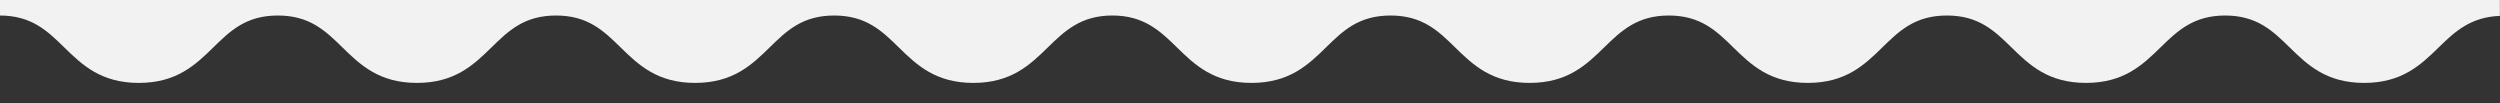 <?xml version="1.0" encoding="UTF-8" standalone="no"?>
<svg
   xmlns:dc="http://purl.org/dc/elements/1.1/"
   xmlns:cc="http://creativecommons.org/ns#"
   xmlns:rdf="http://www.w3.org/1999/02/22-rdf-syntax-ns#"
   xmlns:svg="http://www.w3.org/2000/svg"
   xmlns="http://www.w3.org/2000/svg"
   xmlns:sodipodi="http://sodipodi.sourceforge.net/DTD/sodipodi-0.dtd"
   xmlns:inkscape="http://www.inkscape.org/namespaces/inkscape"
   version="1.1"
   id="svg2"
   viewBox="0 0 400.552 16.5"
   height="16.5"
   width="400.552"
   inkscape:version="0.91 r13725"
   sodipodi:docname="section-border.svg">
  <rect x="0" y="0" width="400.552" height="16.5" fill="#333333" stroke="none"/>
  <sodipodi:namedview
     pagecolor="#ffffff"
     bordercolor="#b16363"
     borderopacity="1"
     objecttolerance="10"
     gridtolerance="10"
     guidetolerance="10"
     inkscape:pageopacity="0"
     inkscape:pageshadow="2"
     inkscape:window-width="1865"
     inkscape:window-height="1056"
     id="namedview233"
     showgrid="false"
     fit-margin-top="0"
     fit-margin-left="0"
     fit-margin-right="0"
     fit-margin-bottom="0"
     inkscape:zoom="20.080911"
     inkscape:cx="374.4848"
     inkscape:cy="9.1653042"
     inkscape:window-x="1079"
     inkscape:window-y="24"
     inkscape:window-maximized="1"
     inkscape:current-layer="svg2" />
  <defs
     id="defs4">
    <clipPath
       clipPathUnits="userSpaceOnUse"
       id="clipPath4185">
      <path
         d="M 0,980 1400,980 1400,0 0,0 0,980 Z"
         id="path4187"
         inkscape:connector-curvature="0" />
    </clipPath>
    <clipPath
       clipPathUnits="userSpaceOnUse"
       id="clipPath18">
      <path
         d="M 0,780 1096,780 1096,0 0,0 0,780 Z"
         id="path20"
         inkscape:connector-curvature="0" />
    </clipPath>
    <clipPath
       clipPathUnits="userSpaceOnUse"
       id="clipPath16">
      <path
         d="M 0,982 1402,982 1402,0 0,0 0,982 Z"
         id="path18"
         inkscape:connector-curvature="0" />
    </clipPath>
    <clipPath
       clipPathUnits="userSpaceOnUse"
       id="clipPath16-0">
      <path
         d="M 0,982 1402,982 1402,0 0,0 0,982 Z"
         id="path18-9"
         inkscape:connector-curvature="0" />
    </clipPath>
    <clipPath
       clipPathUnits="userSpaceOnUse"
       id="clipPath18-7">
      <path
         d="M 0,780 1096,780 1096,0 0,0 0,780 Z"
         id="path20-0"
         inkscape:connector-curvature="0" />
    </clipPath>
    <clipPath
       id="clipPath22389"
       clipPathUnits="userSpaceOnUse">
      <rect
         ry="1.898"
         rx="1.008"
         transform="scale(1,-1)"
         y="-731.614"
         x="5.843"
         height="127.683"
         width="297.389"
         id="rect22391"
         style="fill:#0000ff;fill-rule:evenodd;stroke:#000000;stroke-width:0.8px;stroke-linecap:butt;stroke-linejoin:miter;stroke-opacity:1" />
    </clipPath>
    <clipPath
       id="clipPath22389-5"
       clipPathUnits="userSpaceOnUse">
      <rect
         ry="1.898"
         rx="1.008"
         transform="scale(1,-1)"
         y="-731.614"
         x="5.843"
         height="127.683"
         width="297.389"
         id="rect22391-3"
         style="fill:#0000ff;fill-rule:evenodd;stroke:#000000;stroke-width:0.8px;stroke-linecap:butt;stroke-linejoin:miter;stroke-opacity:1" />
    </clipPath>
    <clipPath
       clipPathUnits="userSpaceOnUse"
       id="clipPath18-7-9">
      <path
         d="M 0,780 1096,780 1096,0 0,0 0,780 Z"
         id="path20-0-4"
         inkscape:connector-curvature="0" />
    </clipPath>
    <clipPath
       clipPathUnits="userSpaceOnUse"
       id="clipPath18-9">
      <path
         d="M 0,780 1096,780 1096,0 0,0 0,780 Z"
         id="path20-8"
         inkscape:connector-curvature="0" />
    </clipPath>
    <clipPath
       clipPathUnits="userSpaceOnUse"
       id="clipPath18-8">
      <path
         d="M 0,780 1096,780 1096,0 0,0 0,780 Z"
         id="path20-5"
         inkscape:connector-curvature="0" />
    </clipPath>
    <clipPath
       clipPathUnits="userSpaceOnUse"
       id="clipPath46">
      <path
         d="M 0,980 1400,980 1400,0 0,0 0,980 Z"
         id="path48"
         inkscape:connector-curvature="0" />
    </clipPath>
    <clipPath
       clipPathUnits="userSpaceOnUse"
       id="clipPath46-6">
      <path
         d="M 0,980 1400,980 1400,0 0,0 0,980 Z"
         id="path48-9"
         inkscape:connector-curvature="0" />
    </clipPath>
    <clipPath
       clipPathUnits="userSpaceOnUse"
       id="clipPath18-3">
      <path
         d="M 0,780 1096,780 1096,0 0,0 0,780 Z"
         id="path20-1"
         inkscape:connector-curvature="0" />
    </clipPath>
    <clipPath
       clipPathUnits="userSpaceOnUse"
       id="clipPath18-3-9">
      <path
         d="M 0,780 1096,780 1096,0 0,0 0,780 Z"
         id="path20-1-4"
         inkscape:connector-curvature="0" />
    </clipPath>
    <clipPath
       id="clipPath24121"
       clipPathUnits="userSpaceOnUse">
      <rect
         transform="scale(1,-1)"
         ry="1.085"
         rx="6.681"
         y="-639.167"
         x="-56.065"
         height="67.253"
         width="259.01"
         id="rect24123"
         style="fill:#0000ff;fill-rule:evenodd;stroke:#000000;stroke-width:0.321px;stroke-linecap:butt;stroke-linejoin:miter;stroke-opacity:1" />
    </clipPath>
    <clipPath
       id="clipPath24121-3"
       clipPathUnits="userSpaceOnUse">
      <rect
         transform="scale(1,-1)"
         ry="1.085"
         rx="6.681"
         y="-639.167"
         x="-56.065"
         height="67.253"
         width="259.01"
         id="rect24123-7"
         style="fill:#0000ff;fill-rule:evenodd;stroke:#000000;stroke-width:0.321px;stroke-linecap:butt;stroke-linejoin:miter;stroke-opacity:1" />
    </clipPath>
    <clipPath
       clipPathUnits="userSpaceOnUse"
       id="clipPath18-3-9-9">
      <path
         d="M 0,780 1096,780 1096,0 0,0 0,780 Z"
         id="path20-1-4-0"
         inkscape:connector-curvature="0" />
    </clipPath>
    <clipPath
       clipPathUnits="userSpaceOnUse"
       id="clipPath18-3-8">
      <path
         d="M 0,780 1096,780 1096,0 0,0 0,780 Z"
         id="path20-1-7"
         inkscape:connector-curvature="0" />
    </clipPath>
    <clipPath
       clipPathUnits="userSpaceOnUse"
       id="clipPath38">
      <path
         d="M 0,980 1400,980 1400,0 0,0 0,980 Z"
         id="path40"
         inkscape:connector-curvature="0" />
    </clipPath>
    <clipPath
       clipPathUnits="userSpaceOnUse"
       id="clipPath18-0">
      <path
         d="M 0,780 1096,780 1096,0 0,0 0,780 Z"
         id="path20-2"
         inkscape:connector-curvature="0" />
    </clipPath>
    <clipPath
       clipPathUnits="userSpaceOnUse"
       id="clipPath18-0-3">
      <path
         d="M 0,780 1096,780 1096,0 0,0 0,780 Z"
         id="path20-2-5"
         inkscape:connector-curvature="0" />
    </clipPath>
    <clipPath
       clipPathUnits="userSpaceOnUse"
       id="clipPath18-0-9">
      <path
         d="M 0,780 1096,780 1096,0 0,0 0,780 Z"
         id="path20-2-1"
         inkscape:connector-curvature="0" />
    </clipPath>
    <clipPath
       clipPathUnits="userSpaceOnUse"
       id="clipPath7418">
      <path
         d="M 0,980 1400,980 1400,0 0,0 0,980 Z"
         id="path7420"
         inkscape:connector-curvature="0" />
    </clipPath>
    <clipPath
       clipPathUnits="userSpaceOnUse"
       id="clipPath7782">
      <path
         d="m 0,485.035 648.988,0 L 648.988,0 0,0 0,485.035 Z"
         id="path7784"
         inkscape:connector-curvature="0" />
    </clipPath>
    <clipPath
       clipPathUnits="userSpaceOnUse"
       id="clipPath8080">
      <path
         d="m 0,485.035 648.988,0 L 648.988,0 0,0 0,485.035 Z"
         id="path8082"
         inkscape:connector-curvature="0" />
    </clipPath>
    <clipPath
       clipPathUnits="userSpaceOnUse"
       id="clipPath8354">
      <path
         d="m 0,485.035 648.988,0 L 648.988,0 0,0 0,485.035 Z"
         id="path8356"
         inkscape:connector-curvature="0" />
    </clipPath>
    <clipPath
       clipPathUnits="userSpaceOnUse"
       id="clipPath8652">
      <path
         d="m 0,485.035 648.988,0 L 648.988,0 0,0 0,485.035 Z"
         id="path8654-6"
         inkscape:connector-curvature="0" />
    </clipPath>
    <clipPath
       clipPathUnits="userSpaceOnUse"
       id="clipPath8927">
      <path
         d="m 0,485.035 648.988,0 L 648.988,0 0,0 0,485.035 Z"
         id="path8929"
         inkscape:connector-curvature="0" />
    </clipPath>
    <clipPath
       clipPathUnits="userSpaceOnUse"
       id="clipPath9225">
      <path
         d="m 0,485.035 648.988,0 L 648.988,0 0,0 0,485.035 Z"
         id="path9227"
         inkscape:connector-curvature="0" />
    </clipPath>
    <clipPath
       clipPathUnits="userSpaceOnUse"
       id="clipPath8927-9">
      <path
         d="m 0,485.035 648.988,0 L 648.988,0 0,0 0,485.035 Z"
         id="path8929-1"
         inkscape:connector-curvature="0" />
    </clipPath>
    <clipPath
       clipPathUnits="userSpaceOnUse"
       id="clipPath9225-7">
      <path
         d="m 0,485.035 648.988,0 L 648.988,0 0,0 0,485.035 Z"
         id="path9227-7"
         inkscape:connector-curvature="0" />
    </clipPath>
    <clipPath
       clipPathUnits="userSpaceOnUse"
       id="clipPath8927-0">
      <path
         d="m 0,485.035 648.988,0 L 648.988,0 0,0 0,485.035 Z"
         id="path8929-3"
         inkscape:connector-curvature="0" />
    </clipPath>
    <clipPath
       clipPathUnits="userSpaceOnUse"
       id="clipPath9225-4">
      <path
         d="m 0,485.035 648.988,0 L 648.988,0 0,0 0,485.035 Z"
         id="path9227-0"
         inkscape:connector-curvature="0" />
    </clipPath>
    <clipPath
       clipPathUnits="userSpaceOnUse"
       id="clipPath10798">
      <path
         d="m 0,485.035 648.988,0 L 648.988,0 0,0 0,485.035 Z"
         id="path10800"
         inkscape:connector-curvature="0" />
    </clipPath>
    <clipPath
       clipPathUnits="userSpaceOnUse"
       id="clipPath11096">
      <path
         d="m 0,485.035 648.988,0 L 648.988,0 0,0 0,485.035 Z"
         id="path11098"
         inkscape:connector-curvature="0" />
    </clipPath>
    <clipPath
       clipPathUnits="userSpaceOnUse"
       id="clipPath37476">
      <path
         d="M 0,980 1400,980 1400,0 0,0 0,980 Z"
         id="path37478"
         inkscape:connector-curvature="0" />
    </clipPath>
    <clipPath
       clipPathUnits="userSpaceOnUse"
       id="clipPath42543">
      <path
         d="m 0,485.036 648.989,0 L 648.989,0 0,0 0,485.036 Z"
         id="path42545"
         inkscape:connector-curvature="0" />
    </clipPath>
    <clipPath
       clipPathUnits="userSpaceOnUse"
       id="clipPath42551">
      <path
         d="m -4.88281e-4,485.035 648.988,0 0,-485.036 -648.988,0 0,485.036 z"
         id="path42553"
         inkscape:connector-curvature="0" />
    </clipPath>
    <clipPath
       clipPathUnits="userSpaceOnUse"
       id="clipPath42555">
      <path
         d="m 648.988,485.035 -648.989,0 0,-485.036 648.989,0 0,485.036 z"
         id="path42557"
         inkscape:connector-curvature="0" />
    </clipPath>
    <linearGradient
       x1="0"
       y1="0"
       x2="1"
       y2="0"
       gradientUnits="userSpaceOnUse"
       gradientTransform="matrix(-1.53e-5,485.036,-485.036,-1.53e-5,420.463,-91.704)"
       spreadMethod="pad"
       id="linearGradient42559">
      <stop
         style="stop-opacity:1;stop-color:#e7f0f9"
         offset="0"
         id="stop42561" />
      <stop
         style="stop-opacity:1;stop-color:#c8ddf0"
         offset="0.5"
         id="stop42563" />
      <stop
         style="stop-opacity:1;stop-color:#89bde2"
         offset="1"
         id="stop42565" />
    </linearGradient>
    <clipPath
       clipPathUnits="userSpaceOnUse"
       id="clipPath42585">
      <path
         d="m 0,485.036 648.989,0 L 648.989,0 0,0 0,485.036 Z"
         id="path42587"
         inkscape:connector-curvature="0" />
    </clipPath>
    <clipPath
       clipPathUnits="userSpaceOnUse"
       id="clipPath42845">
      <path
         d="m 0,485.036 648.989,0 L 648.989,0 0,0 0,485.036 Z"
         id="path42847"
         inkscape:connector-curvature="0" />
    </clipPath>
    <clipPath
       clipPathUnits="userSpaceOnUse"
       id="clipPath42931">
      <path
         d="m 438.158,18.132 25.639,0 0,-2.814 -25.639,0 0,2.814 z"
         id="path42933"
         inkscape:connector-curvature="0" />
    </clipPath>
    <clipPath
       clipPathUnits="userSpaceOnUse"
       id="clipPath42947">
      <path
         d="m 448.133,29.662 -0.982,-5.626 c 0,0 1.49,-1.273 7.443,-0.145 l 0,0 c -0.291,1.778 -0.144,3.519 0.908,4.283 l 0,0 c 1.054,0.764 1.162,2.178 1.162,2.178 l 0,0 c 0,0 -7.079,0.364 -7.225,0.401 l 0,0 c -0.002,0.001 -0.004,0.001 -0.007,0.001 l 0,0 c -0.171,0 -1.299,-1.092 -1.299,-1.092"
         id="path42949"
         inkscape:connector-curvature="0" />
    </clipPath>
    <linearGradient
       x1="0"
       y1="0"
       x2="1"
       y2="0"
       gradientUnits="userSpaceOnUse"
       gradientTransform="matrix(11.238,13.3,13.3,-11.238,946.28,-57.787)"
       spreadMethod="pad"
       id="linearGradient42955">
      <stop
         style="stop-opacity:1;stop-color:#f38120"
         offset="0"
         id="stop42957" />
      <stop
         style="stop-opacity:1;stop-color:#692b12"
         offset="1"
         id="stop42959" />
    </linearGradient>
    <clipPath
       clipPathUnits="userSpaceOnUse"
       id="clipPath42967">
      <path
         d="m 0,485.036 648.989,0 L 648.989,0 0,0 0,485.036 Z"
         id="path42969"
         inkscape:connector-curvature="0" />
    </clipPath>
    <clipPath
       clipPathUnits="userSpaceOnUse"
       id="clipPath42983">
      <path
         d="m 461.113,31.52 0,-0.62 1.65,1.05 -1.236,-9.657 -0.796,-0.075 -0.182,-0.724 1.308,0.363 1.559,11.002 -2.303,-1.339 z"
         id="path42985"
         inkscape:connector-curvature="0" />
    </clipPath>
    <linearGradient
       x1="0"
       y1="0"
       x2="1"
       y2="0"
       gradientUnits="userSpaceOnUse"
       gradientTransform="matrix(2.867,0,0,-2.867,962.172,-49.447)"
       spreadMethod="pad"
       id="linearGradient42991">
      <stop
         style="stop-opacity:1;stop-color:#ffffff"
         offset="0"
         id="stop42993" />
      <stop
         style="stop-opacity:1;stop-color:#525354"
         offset="1"
         id="stop42995" />
    </linearGradient>
    <clipPath
       clipPathUnits="userSpaceOnUse"
       id="clipPath43003">
      <path
         d="m 461.857,21.857 c 0,0 0.687,-0.145 6.46,-0.799 l 0,0 c -0.108,2.466 0.545,10.491 0.545,10.491 l 0,0 -5.446,1.31 -1.559,-11.002 z"
         id="path43005"
         inkscape:connector-curvature="0" />
    </clipPath>
    <linearGradient
       x1="0"
       y1="0"
       x2="1"
       y2="0"
       gradientUnits="userSpaceOnUse"
       gradientTransform="matrix(7.006,0,0,-7.006,963.48,-49.665)"
       spreadMethod="pad"
       id="linearGradient43011">
      <stop
         style="stop-opacity:1;stop-color:#ffffff"
         offset="0"
         id="stop43013" />
      <stop
         style="stop-opacity:1;stop-color:#525354"
         offset="1"
         id="stop43015" />
    </linearGradient>
    <clipPath
       clipPathUnits="userSpaceOnUse"
       id="clipPath43023">
      <path
         d="m 0,485.036 648.989,0 L 648.989,0 0,0 0,485.036 Z"
         id="path43025"
         inkscape:connector-curvature="0" />
    </clipPath>
    <clipPath
       clipPathUnits="userSpaceOnUse"
       id="clipPath43055">
      <path
         d="m 467.857,23.818 1.043,0 0,-4.24 -1.043,0 0,4.24 z"
         id="path43057"
         inkscape:connector-curvature="0" />
    </clipPath>
    <clipPath
       clipPathUnits="userSpaceOnUse"
       id="clipPath43071">
      <path
         d="m 465.559,20.555 1.199,0 0,-1.061 -1.199,0 0,1.061 z"
         id="path43073"
         inkscape:connector-curvature="0" />
    </clipPath>
    <clipPath
       clipPathUnits="userSpaceOnUse"
       id="clipPath43087">
      <path
         d="m 464.473,20.9 1.339,0 0,-1.296 -1.339,0 0,1.296 z"
         id="path43089"
         inkscape:connector-curvature="0" />
    </clipPath>
    <clipPath
       clipPathUnits="userSpaceOnUse"
       id="clipPath43107">
      <path
         d="m 441.85,31.514 c -1.088,-0.909 -2.03,-3.412 -2.867,-3.887 l 0,0 c -0.833,-0.471 -2.649,-1.342 -3.012,-1.775 l 0,0 c -0.366,-0.438 -1.235,-1.346 -1.016,-2.36 l 0,0 c 0.507,0.762 1.451,1.232 1.813,0.47 l 0,0 c 0.364,-0.762 0.727,-0.908 1.308,-0.725 l 0,0 c 0.581,0.181 0.942,-0.145 1.088,-0.618 l 0,0 c 0.147,-0.472 -0.106,-0.726 0.727,-0.543 l 0,0 c 0.834,0.18 1.381,0 1.852,-0.509 l 0,0 c 0.472,-0.509 2.358,-0.436 3.559,-0.073 l 0,0 c -0.219,2.794 0.143,9.912 0.398,10.419 l 0,0 c 0.255,0.509 0.34,1.273 0.34,1.273 l 0,0 c 0,0 -3.099,-0.764 -4.19,-1.672"
         id="path43109"
         inkscape:connector-curvature="0" />
    </clipPath>
    <linearGradient
       x1="0"
       y1="0"
       x2="1"
       y2="0"
       gradientUnits="userSpaceOnUse"
       gradientTransform="matrix(4.227,0.619,0.619,-4.227,942.775,-49.979)"
       spreadMethod="pad"
       id="linearGradient43115">
      <stop
         style="stop-opacity:1;stop-color:#f38120"
         offset="0"
         id="stop43117" />
      <stop
         style="stop-opacity:1;stop-color:#692b12"
         offset="1"
         id="stop43119" />
    </linearGradient>
    <clipPath
       clipPathUnits="userSpaceOnUse"
       id="clipPath43127">
      <path
         d="m 0,485.036 648.989,0 L 648.989,0 0,0 0,485.036 Z"
         id="path43129"
         inkscape:connector-curvature="0" />
    </clipPath>
    <clipPath
       clipPathUnits="userSpaceOnUse"
       id="clipPath43151">
      <path
         d="m 444.597,46.455 16.462,0 0,-30.679 -16.462,0 0,30.679 z"
         id="path43153"
         inkscape:connector-curvature="0" />
    </clipPath>
    <clipPath
       clipPathUnits="userSpaceOnUse"
       id="clipPath43179">
      <path
         d="m 452.501,34.66 4.89,0 0,-1.595 -4.89,0 0,1.595 z"
         id="path43181"
         inkscape:connector-curvature="0" />
    </clipPath>
    <clipPath
       clipPathUnits="userSpaceOnUse"
       id="clipPath43199">
      <path
         d="m 437.69,43.503 2.068,0 0,-1.362 -2.068,0 0,1.362 z"
         id="path43201"
         inkscape:connector-curvature="0" />
    </clipPath>
    <clipPath
       clipPathUnits="userSpaceOnUse"
       id="clipPath43215">
      <path
         d="m 436.72,44.872 1.29,0 0,-1.904 -1.29,0 0,1.904 z"
         id="path43217"
         inkscape:connector-curvature="0" />
    </clipPath>
    <clipPath
       clipPathUnits="userSpaceOnUse"
       id="clipPath43231">
      <path
         d="m 437.787,45.601 0.629,0 0,-1.445 -0.629,0 0,1.445 z"
         id="path43233"
         inkscape:connector-curvature="0" />
    </clipPath>
    <clipPath
       clipPathUnits="userSpaceOnUse"
       id="clipPath43247">
      <path
         d="m 436.151,44.185 1.929,0 0,-2.336 -1.929,0 0,2.336 z"
         id="path43249"
         inkscape:connector-curvature="0" />
    </clipPath>
    <clipPath
       clipPathUnits="userSpaceOnUse"
       id="clipPath43263">
      <path
         d="m 437.636,45.657 1.734,0 0,-2.421 -1.734,0 0,2.421 z"
         id="path43265"
         inkscape:connector-curvature="0" />
    </clipPath>
    <clipPath
       clipPathUnits="userSpaceOnUse"
       id="clipPath43279">
      <path
         d="m 458.517,30.46 c -1.38,-0.071 -1.853,-0.108 -1.853,-0.108 l 0,0 c 0,0 0.872,-0.254 0.906,-1.634 l 0,0 c 0.039,-1.378 -0.108,-2.723 -0.108,-2.723 l 0,0 c 0,0 0.255,-1.16 -1.596,-1.271 l 0,0 c -1.852,-0.105 -7.188,-0.323 -7.188,-0.323 l 0,0 c 0,0 -0.255,-1.238 1.234,-1.091 l 0,0 c 1.488,0.145 8.822,0.761 8.822,0.761 l 0,0 c 0,0 1.126,0.035 1.126,1.199 l 0,0 c 0,1.163 0.073,4.246 0.073,4.246 l 0,0 c 0,0 -0.034,0.948 -1.275,0.948 l 0,0 c -0.045,0 -0.092,-10e-4 -0.141,-0.004"
         id="path43281"
         inkscape:connector-curvature="0" />
    </clipPath>
    <linearGradient
       x1="0"
       y1="0"
       x2="1"
       y2="0"
       gradientUnits="userSpaceOnUse"
       gradientTransform="matrix(-0.825,-6.599,-6.599,0.825,956.455,-47.341)"
       spreadMethod="pad"
       id="linearGradient43287">
      <stop
         style="stop-opacity:1;stop-color:#353435"
         offset="0"
         id="stop43289" />
      <stop
         style="stop-opacity:1;stop-color:#525354"
         offset="1"
         id="stop43291" />
    </linearGradient>
    <clipPath
       clipPathUnits="userSpaceOnUse"
       id="clipPath43299">
      <path
         d="m 0,485.036 648.989,0 L 648.989,0 0,0 0,485.036 Z"
         id="path43301"
         inkscape:connector-curvature="0" />
    </clipPath>
    <clipPath
       clipPathUnits="userSpaceOnUse"
       id="clipPath43307">
      <path
         d="m 449.023,48.503 10.213,0 0,-4.252 -10.213,0 0,4.252 z"
         id="path43309"
         inkscape:connector-curvature="0" />
    </clipPath>
    <clipPath
       clipPathUnits="userSpaceOnUse"
       id="clipPath43323">
      <path
         d="m 455.491,35.31 5.799,0 0,-6.346 -5.799,0 0,6.346 z"
         id="path43325"
         inkscape:connector-curvature="0" />
    </clipPath>
    <clipPath
       clipPathUnits="userSpaceOnUse"
       id="clipPath43339">
      <path
         d="m 437.652,44.226 7.968,0 0,-14.648 -7.968,0 0,14.648 z"
         id="path43341"
         inkscape:connector-curvature="0" />
    </clipPath>
    <clipPath
       clipPathUnits="userSpaceOnUse"
       id="clipPath43355">
      <path
         d="m 448.619,40.859 13.406,0 0,-4.571 -13.406,0 0,4.571 z"
         id="path43357"
         inkscape:connector-curvature="0" />
    </clipPath>
    <clipPath
       clipPathUnits="userSpaceOnUse"
       id="clipPath43407">
      <path
         d="m 449.668,21.219 9.534,0 0,-4.363 -9.534,0 0,4.363 z"
         id="path43409"
         inkscape:connector-curvature="0" />
    </clipPath>
    <clipPath
       clipPathUnits="userSpaceOnUse"
       id="clipPath43880">
      <path
         d="m 2896.06,6305.09 0,804.86 c -10.25,0 -20.23,0 -29.93,0 0,50.6 0,98.42 0,136.39 187.11,0 1109.39,0 1199.12,0 97.69,0 270.75,0 578.58,0 222.81,0 624.29,0 974.83,0 371.15,0 652.67,0 993.6,0 261.25,0 468.24,0 553.37,0 99.8,0 1184.3,0.33 1298.52,0.33 l 0,-136.72 c -48.47,0 -104.59,0 -173.58,0 0,-159.07 0,-318.17 0,-477.26 0,-118.91 0,-100.73 0,-219.66 0,-17.96 0,-62.87 0,-107.65 -387.76,-0.07 -1173.78,-0.28 -1257.23,-0.28 -171.22,0 -550.41,0 -659.18,0 -192.08,0 -535.39,0 -755.5,0 -661.24,0 -326.58,0 -819.45,0 -97.69,0 -279.61,0 -621.51,0 -86.21,0 -1010.02,-0.01 -1281.64,-0.01"
         id="path43882"
         inkscape:connector-curvature="0" />
    </clipPath>
    <clipPath
       clipPathUnits="userSpaceOnUse"
       id="clipPath43892">
      <path
         d="m 2896.06,6199.02 -1115.4,0 c 20.15,34.56 106.21,169.37 131.4,214.19 83.78,149.08 117.27,203.69 117.27,221.25 0,30.6 -155.92,319.54 -248.67,475.49 67.81,0 66.22,0 116.59,0 212.33,0 347.21,0 434.66,0 206.43,0 274.63,0 534.22,0 0,-147.76 0,-319.25 0,-338.32 0,-17.37 0,-246.32 0,-466.54 l 0,0 c 8.82,0 18.83,0 29.93,0 l 0,-106.07"
         id="path43894"
         inkscape:connector-curvature="0" />
    </clipPath>
    <clipPath
       clipPathUnits="userSpaceOnUse"
       id="clipPath43904">
      <path
         d="m 2866.13,6305.09 0,0 c 0,220.22 0,449.17 0,466.54 0,19.07 0,190.56 0,338.32 9.7,0 19.68,0 29.93,0 l 0,-804.86 c -11.1,0 -21.11,0 -29.93,0"
         id="path43906"
         inkscape:connector-curvature="0" />
    </clipPath>
    <clipPath
       clipPathUnits="userSpaceOnUse"
       id="clipPath43916">
      <path
         d="m 9405.94,6199.02 -1115.37,0 c 0,17.79 0,62.01 0,106.36 75.86,0.01 136.45,0.02 173.58,0.02 l 0,804.55 c 151.46,0 228.32,0 390.58,0 87.41,0 222.29,0 434.64,0 50.36,0 48.74,0 116.57,0 l 0,0 c -92.75,-155.95 -248.68,-444.89 -248.68,-475.49 0,-17.56 11.65,-45.99 95.44,-195.07 25.16,-44.8 133.06,-205.81 153.24,-240.37"
         id="path43918"
         inkscape:connector-curvature="0" />
    </clipPath>
    <clipPath
       clipPathUnits="userSpaceOnUse"
       id="clipPath43928">
      <path
         d="m 8290.57,6305.38 c 0,44.78 0,89.69 0,107.65 0,118.93 0,100.75 0,219.66 0,159.09 0,318.19 0,477.26 68.99,0 125.11,0 173.58,0 l 0,-804.55 c -37.13,0 -97.72,-0.01 -173.58,-0.02"
         id="path43930"
         inkscape:connector-curvature="0" />
    </clipPath>
    <clipPath
       clipPathUnits="userSpaceOnUse"
       id="clipPath43940">
      <path
         d="m 9375.61,6288.01 -1154.91,0 0,911.26 1154.91,0 -285.71,-455.63 285.71,-455.63 z"
         id="path43942"
         inkscape:connector-curvature="0" />
    </clipPath>
    <linearGradient
       x1="0"
       y1="0"
       x2="1"
       y2="0"
       gradientUnits="userSpaceOnUse"
       gradientTransform="matrix(1154.91,0,0,-1154.91,11579.619,9985.263)"
       spreadMethod="pad"
       id="linearGradient43944">
      <stop
         style="stop-opacity:1;stop-color:#b9b098"
         offset="0"
         id="stop43946" />
      <stop
         style="stop-opacity:1;stop-color:#dacdb0"
         offset="1"
         id="stop43948" />
    </linearGradient>
    <clipPath
       clipPathUnits="userSpaceOnUse"
       id="clipPath43956">
      <path
         d="m 2098.73,6744.15 -285.72,455.63 1154.92,0 0,-911.27 -1154.92,0 285.72,455.64 z"
         id="path43958"
         inkscape:connector-curvature="0" />
    </clipPath>
    <linearGradient
       x1="0"
       y1="0"
       x2="1"
       y2="0"
       gradientUnits="userSpaceOnUse"
       gradientTransform="matrix(1154.91,0,0,-1154.91,5171.929,9985.773)"
       spreadMethod="pad"
       id="linearGradient43960">
      <stop
         style="stop-opacity:1;stop-color:#dacdb0"
         offset="0"
         id="stop43962" />
      <stop
         style="stop-opacity:1;stop-color:#b9b098"
         offset="1"
         id="stop43964" />
    </linearGradient>
    <clipPath
       clipPathUnits="userSpaceOnUse"
       id="clipPath43974">
      <path
         d="m 2679.07,6468.51 5831.51,0 0,911.262 -5831.51,0 0,-911.262 z"
         id="path43976"
         inkscape:connector-curvature="0" />
    </clipPath>
    <linearGradient
       x1="0"
       y1="0"
       x2="1"
       y2="0"
       gradientUnits="userSpaceOnUse"
       gradientTransform="matrix(0,-949.738,-949.738,0,8953.739,10638.793)"
       spreadMethod="pad"
       id="linearGradient43978">
      <stop
         style="stop-opacity:1;stop-color:#d4c9ac"
         offset="0"
         id="stop43980" />
      <stop
         style="stop-opacity:1;stop-color:#cfc3a7"
         offset="1"
         id="stop43982" />
    </linearGradient>
    <clipPath
       clipPathUnits="userSpaceOnUse"
       id="clipPath44201">
      <path
         d="M 0.001,0 1096,0 l 0,780 -1095.999,0 0,-780 z"
         id="path44203"
         inkscape:connector-curvature="0" />
    </clipPath>
    <radialGradient
       fx="0"
       fy="0"
       cx="0"
       cy="0"
       r="1"
       gradientUnits="userSpaceOnUse"
       gradientTransform="matrix(475.607,0,0,-475.607,-353.788,1427.51)"
       spreadMethod="pad"
       id="radialGradient44209">
      <stop
         style="stop-opacity:1;stop-color:#ffffff"
         offset="0"
         id="stop44211" />
      <stop
         style="stop-opacity:1;stop-color:#ffffff"
         offset="0.739"
         id="stop44213" />
      <stop
         style="stop-opacity:1;stop-color:#e4e5e6"
         offset="1"
         id="stop44215" />
    </radialGradient>
    <clipPath
       clipPathUnits="userSpaceOnUse"
       id="clipPath44223">
      <path
         d="M 0,780 1096,780 1096,0 0,0 0,780 Z"
         id="path44225"
         inkscape:connector-curvature="0" />
    </clipPath>
    <clipPath
       clipPathUnits="userSpaceOnUse"
       id="clipPath13537">
      <path
         d="M 0,980 1400,980 1400,0 0,0 0,980 Z"
         id="path13539"
         inkscape:connector-curvature="0" />
    </clipPath>
    <clipPath
       clipPathUnits="userSpaceOnUse"
       id="clipPath15942">
      <path
         d="M 0,980 1400,980 1400,0 0,0 0,980 Z"
         id="path15944"
         inkscape:connector-curvature="0" />
    </clipPath>
    <clipPath
       clipPathUnits="userSpaceOnUse"
       id="clipPath17792">
      <path
         d="m 0,485.035 648.988,0 L 648.988,0 0,0 0,485.035 Z"
         id="path17794"
         inkscape:connector-curvature="0" />
    </clipPath>
    <clipPath
       clipPathUnits="userSpaceOnUse"
       id="clipPath18090">
      <path
         d="m 0,485.035 648.988,0 L 648.988,0 0,0 0,485.035 Z"
         id="path18092"
         inkscape:connector-curvature="0" />
    </clipPath>
    <clipPath
       clipPathUnits="userSpaceOnUse"
       id="clipPath6416">
      <path
         d="M 0,980 1400,980 1400,0 0,0 0,980 Z"
         id="path6418"
         inkscape:connector-curvature="0" />
    </clipPath>
    <clipPath
       id="clipPath7391"
       clipPathUnits="userSpaceOnUse">
      <circle
         r="110.484"
         cy="-1189.817"
         cx="527.213"
         id="circle7393"
         style="color:#000000;clip-rule:nonzero;display:inline;overflow:visible;visibility:visible;opacity:1;isolation:auto;mix-blend-mode:normal;color-interpolation:sRGB;color-interpolation-filters:linearRGB;solid-color:#000000;solid-opacity:1;fill:#80b3ff;fill-opacity:1;fill-rule:evenodd;stroke:#000000;stroke-width:1.014px;stroke-linecap:butt;stroke-linejoin:miter;stroke-miterlimit:4;stroke-dasharray:none;stroke-dashoffset:0;stroke-opacity:1;color-rendering:auto;image-rendering:auto;shape-rendering:auto;text-rendering:auto;enable-background:accumulate" />
    </clipPath>
    <clipPath
       id="clipPath7391-6"
       clipPathUnits="userSpaceOnUse">
      <circle
         r="110.484"
         cy="-1189.817"
         cx="527.213"
         id="circle7393-7"
         style="color:#000000;clip-rule:nonzero;display:inline;overflow:visible;visibility:visible;opacity:1;isolation:auto;mix-blend-mode:normal;color-interpolation:sRGB;color-interpolation-filters:linearRGB;solid-color:#000000;solid-opacity:1;fill:#80b3ff;fill-opacity:1;fill-rule:evenodd;stroke:#000000;stroke-width:1.014px;stroke-linecap:butt;stroke-linejoin:miter;stroke-miterlimit:4;stroke-dasharray:none;stroke-dashoffset:0;stroke-opacity:1;color-rendering:auto;image-rendering:auto;shape-rendering:auto;text-rendering:auto;enable-background:accumulate" />
    </clipPath>
    <clipPath
       id="clipPath7391-6-4"
       clipPathUnits="userSpaceOnUse">
      <circle
         r="110.484"
         cy="-1189.817"
         cx="527.213"
         id="circle7393-7-0"
         style="color:#000000;clip-rule:nonzero;display:inline;overflow:visible;visibility:visible;opacity:1;isolation:auto;mix-blend-mode:normal;color-interpolation:sRGB;color-interpolation-filters:linearRGB;solid-color:#000000;solid-opacity:1;fill:#80b3ff;fill-opacity:1;fill-rule:evenodd;stroke:#000000;stroke-width:1.014px;stroke-linecap:butt;stroke-linejoin:miter;stroke-miterlimit:4;stroke-dasharray:none;stroke-dashoffset:0;stroke-opacity:1;color-rendering:auto;image-rendering:auto;shape-rendering:auto;text-rendering:auto;enable-background:accumulate" />
    </clipPath>
    <clipPath
       id="clipPath7391-6-47"
       clipPathUnits="userSpaceOnUse">
      <circle
         r="110.484"
         cy="-1189.817"
         cx="527.213"
         id="circle7393-7-4"
         style="color:#000000;clip-rule:nonzero;display:inline;overflow:visible;visibility:visible;opacity:1;isolation:auto;mix-blend-mode:normal;color-interpolation:sRGB;color-interpolation-filters:linearRGB;solid-color:#000000;solid-opacity:1;fill:#80b3ff;fill-opacity:1;fill-rule:evenodd;stroke:#000000;stroke-width:1.014px;stroke-linecap:butt;stroke-linejoin:miter;stroke-miterlimit:4;stroke-dasharray:none;stroke-dashoffset:0;stroke-opacity:1;color-rendering:auto;image-rendering:auto;shape-rendering:auto;text-rendering:auto;enable-background:accumulate" />
    </clipPath>
    <clipPath
       id="clipPath7391-6-5"
       clipPathUnits="userSpaceOnUse">
      <circle
         r="110.484"
         cy="-1189.817"
         cx="527.213"
         id="circle7393-7-8"
         style="color:#000000;clip-rule:nonzero;display:inline;overflow:visible;visibility:visible;opacity:1;isolation:auto;mix-blend-mode:normal;color-interpolation:sRGB;color-interpolation-filters:linearRGB;solid-color:#000000;solid-opacity:1;fill:#80b3ff;fill-opacity:1;fill-rule:evenodd;stroke:#000000;stroke-width:1.014px;stroke-linecap:butt;stroke-linejoin:miter;stroke-miterlimit:4;stroke-dasharray:none;stroke-dashoffset:0;stroke-opacity:1;color-rendering:auto;image-rendering:auto;shape-rendering:auto;text-rendering:auto;enable-background:accumulate" />
    </clipPath>
    <clipPath
       clipPathUnits="userSpaceOnUse"
       id="clipPath18-8-9">
      <path
         d="M 0,780 1096,780 1096,0 0,0 0,780 Z"
         id="path20-5-6"
         inkscape:connector-curvature="0" />
    </clipPath>
    <clipPath
       clipPathUnits="userSpaceOnUse"
       id="clipPath18-8-9-4">
      <path
         d="M 0,780 1096,780 1096,0 0,0 0,780 Z"
         id="path20-5-6-2"
         inkscape:connector-curvature="0" />
    </clipPath>
    <clipPath
       clipPathUnits="userSpaceOnUse"
       id="clipPath18-8-9-4-6">
      <path
         d="M 0,780 1096,780 1096,0 0,0 0,780 Z"
         id="path20-5-6-2-4"
         inkscape:connector-curvature="0" />
    </clipPath>
    <clipPath
       id="clipPath10254"
       clipPathUnits="userSpaceOnUse">
      <circle
         r="233.266"
         cy="-1233.817"
         cx="890.742"
         id="circle10256"
         style="color:#000000;clip-rule:nonzero;display:inline;overflow:visible;visibility:visible;opacity:1;isolation:auto;mix-blend-mode:normal;color-interpolation:sRGB;color-interpolation-filters:linearRGB;solid-color:#000000;solid-opacity:1;fill:#80b3ff;fill-opacity:1;fill-rule:evenodd;stroke:#000000;stroke-width:1.023px;stroke-linecap:butt;stroke-linejoin:miter;stroke-miterlimit:4;stroke-dasharray:none;stroke-dashoffset:0;stroke-opacity:1;color-rendering:auto;image-rendering:auto;shape-rendering:auto;text-rendering:auto;enable-background:accumulate" />
    </clipPath>
    <clipPath
       id="clipPath10254-2"
       clipPathUnits="userSpaceOnUse">
      <circle
         r="233.266"
         cy="-1233.817"
         cx="890.742"
         id="circle10256-1"
         style="color:#000000;clip-rule:nonzero;display:inline;overflow:visible;visibility:visible;opacity:1;isolation:auto;mix-blend-mode:normal;color-interpolation:sRGB;color-interpolation-filters:linearRGB;solid-color:#000000;solid-opacity:1;fill:#80b3ff;fill-opacity:1;fill-rule:evenodd;stroke:#000000;stroke-width:1.023px;stroke-linecap:butt;stroke-linejoin:miter;stroke-miterlimit:4;stroke-dasharray:none;stroke-dashoffset:0;stroke-opacity:1;color-rendering:auto;image-rendering:auto;shape-rendering:auto;text-rendering:auto;enable-background:accumulate" />
    </clipPath>
    <clipPath
       id="clipPath10254-2-9"
       clipPathUnits="userSpaceOnUse">
      <circle
         r="233.266"
         cy="-1233.817"
         cx="890.742"
         id="circle10256-1-9"
         style="color:#000000;clip-rule:nonzero;display:inline;overflow:visible;visibility:visible;opacity:1;isolation:auto;mix-blend-mode:normal;color-interpolation:sRGB;color-interpolation-filters:linearRGB;solid-color:#000000;solid-opacity:1;fill:#80b3ff;fill-opacity:1;fill-rule:evenodd;stroke:#000000;stroke-width:1.023px;stroke-linecap:butt;stroke-linejoin:miter;stroke-miterlimit:4;stroke-dasharray:none;stroke-dashoffset:0;stroke-opacity:1;color-rendering:auto;image-rendering:auto;shape-rendering:auto;text-rendering:auto;enable-background:accumulate" />
    </clipPath>
    <clipPath
       clipPathUnits="userSpaceOnUse"
       id="clipPath18-8-97">
      <path
         d="M 0,780 1096,780 1096,0 0,0 0,780 Z"
         id="path20-5-3"
         inkscape:connector-curvature="0" />
    </clipPath>
    <clipPath
       clipPathUnits="userSpaceOnUse"
       id="clipPath12000">
      <path
         d="M 0,980 1400,980 1400,0 0,0 0,980 Z"
         id="path12002"
         inkscape:connector-curvature="0" />
    </clipPath>
    <clipPath
       id="clipPath10254-0"
       clipPathUnits="userSpaceOnUse">
      <circle
         r="233.266"
         cy="-1233.817"
         cx="890.742"
         id="circle10256-2"
         style="color:#000000;clip-rule:nonzero;display:inline;overflow:visible;visibility:visible;opacity:1;isolation:auto;mix-blend-mode:normal;color-interpolation:sRGB;color-interpolation-filters:linearRGB;solid-color:#000000;solid-opacity:1;fill:#80b3ff;fill-opacity:1;fill-rule:evenodd;stroke:#000000;stroke-width:1.023px;stroke-linecap:butt;stroke-linejoin:miter;stroke-miterlimit:4;stroke-dasharray:none;stroke-dashoffset:0;stroke-opacity:1;color-rendering:auto;image-rendering:auto;shape-rendering:auto;text-rendering:auto;enable-background:accumulate" />
    </clipPath>
    <clipPath
       id="clipPath10254-0-5"
       clipPathUnits="userSpaceOnUse">
      <circle
         r="233.266"
         cy="-1233.817"
         cx="890.742"
         id="circle10256-2-9"
         style="color:#000000;clip-rule:nonzero;display:inline;overflow:visible;visibility:visible;opacity:1;isolation:auto;mix-blend-mode:normal;color-interpolation:sRGB;color-interpolation-filters:linearRGB;solid-color:#000000;solid-opacity:1;fill:#80b3ff;fill-opacity:1;fill-rule:evenodd;stroke:#000000;stroke-width:1.023px;stroke-linecap:butt;stroke-linejoin:miter;stroke-miterlimit:4;stroke-dasharray:none;stroke-dashoffset:0;stroke-opacity:1;color-rendering:auto;image-rendering:auto;shape-rendering:auto;text-rendering:auto;enable-background:accumulate" />
    </clipPath>
  </defs>
  <g
     transform="matrix(0.705,0,0,0.704,-263.513,-5768.049)"
     id="layer1"
     style="fill:#f2f2f2;fill-opacity:1">
    <g
       style="fill:#f2f2f2;fill-opacity:1"
       transform="matrix(0.852,0,0,0.852,346.274,7565.279)"
       id="g39672">
      <g
         style="fill:#f2f2f2;fill-opacity:1"
         id="g39674">
        <path
           style="fill:#f2f2f2;fill-opacity:1"
           d="m 700,732.2 -667.8,0 0,9 c 8.5,0 12.7,4.1 17.2,8.5 4.8,4.7 9.8,9.5 19.9,9.5 10.1,0 15.1,-4.8 19.9,-9.5 4.5,-4.4 8.7,-8.5 17.2,-8.5 8.5,0 12.7,4.1 17.2,8.5 4.8,4.7 9.8,9.5 19.9,9.5 10.1,0 15.1,-4.8 19.9,-9.5 4.5,-4.4 8.7,-8.5 17.2,-8.5 8.5,0 12.7,4.1 17.2,8.5 4.8,4.7 9.8,9.5 19.9,9.5 10.1,0 15.1,-4.8 19.9,-9.5 4.5,-4.4 8.7,-8.5 17.2,-8.5 8.5,0 12.7,4.1 17.2,8.5 4.8,4.7 9.8,9.5 19.9,9.5 10.1,0 15.1,-4.8 19.9,-9.5 4.5,-4.4 8.8,-8.5 17.2,-8.5 8.4,0 12.7,4.1 17.2,8.5 4.8,4.7 9.8,9.5 19.9,9.5 10.1,0 15.1,-4.8 19.9,-9.5 4.5,-4.4 8.7,-8.5 17.2,-8.5 8.5,0 12.7,4.1 17.2,8.5 4.8,4.7 9.8,9.5 19.9,9.5 10.1,0 15.1,-4.8 19.9,-9.5 4.5,-4.4 8.8,-8.5 17.2,-8.5 8.5,0 12.7,4.1 17.2,8.5 4.8,4.7 9.8,9.5 19.9,9.5 10.1,0 15.1,-4.8 19.9,-9.5 4.5,-4.4 8.7,-8.5 17.2,-8.5 8.5,0 12.7,4.1 17.2,8.5 4.8,4.7 9.8,9.5 19.9,9.5 10.1,0 15.1,-4.8 19.9,-9.5 4.5,-4.4 8.8,-8.5 17.2,-8.5 8.5,0 12.7,4.1 17.2,8.5 4.8,4.7 9.8,9.5 19.9,9.5 10.1,0 15.1,-4.8 19.9,-9.5 4.3,-4.2 8.5,-8.1 16.3,-8.4 l 0,-9.1 z"
           id="path39676"
           inkscape:connector-curvature="0" />
      </g>
    </g>
  </g>
</svg>

